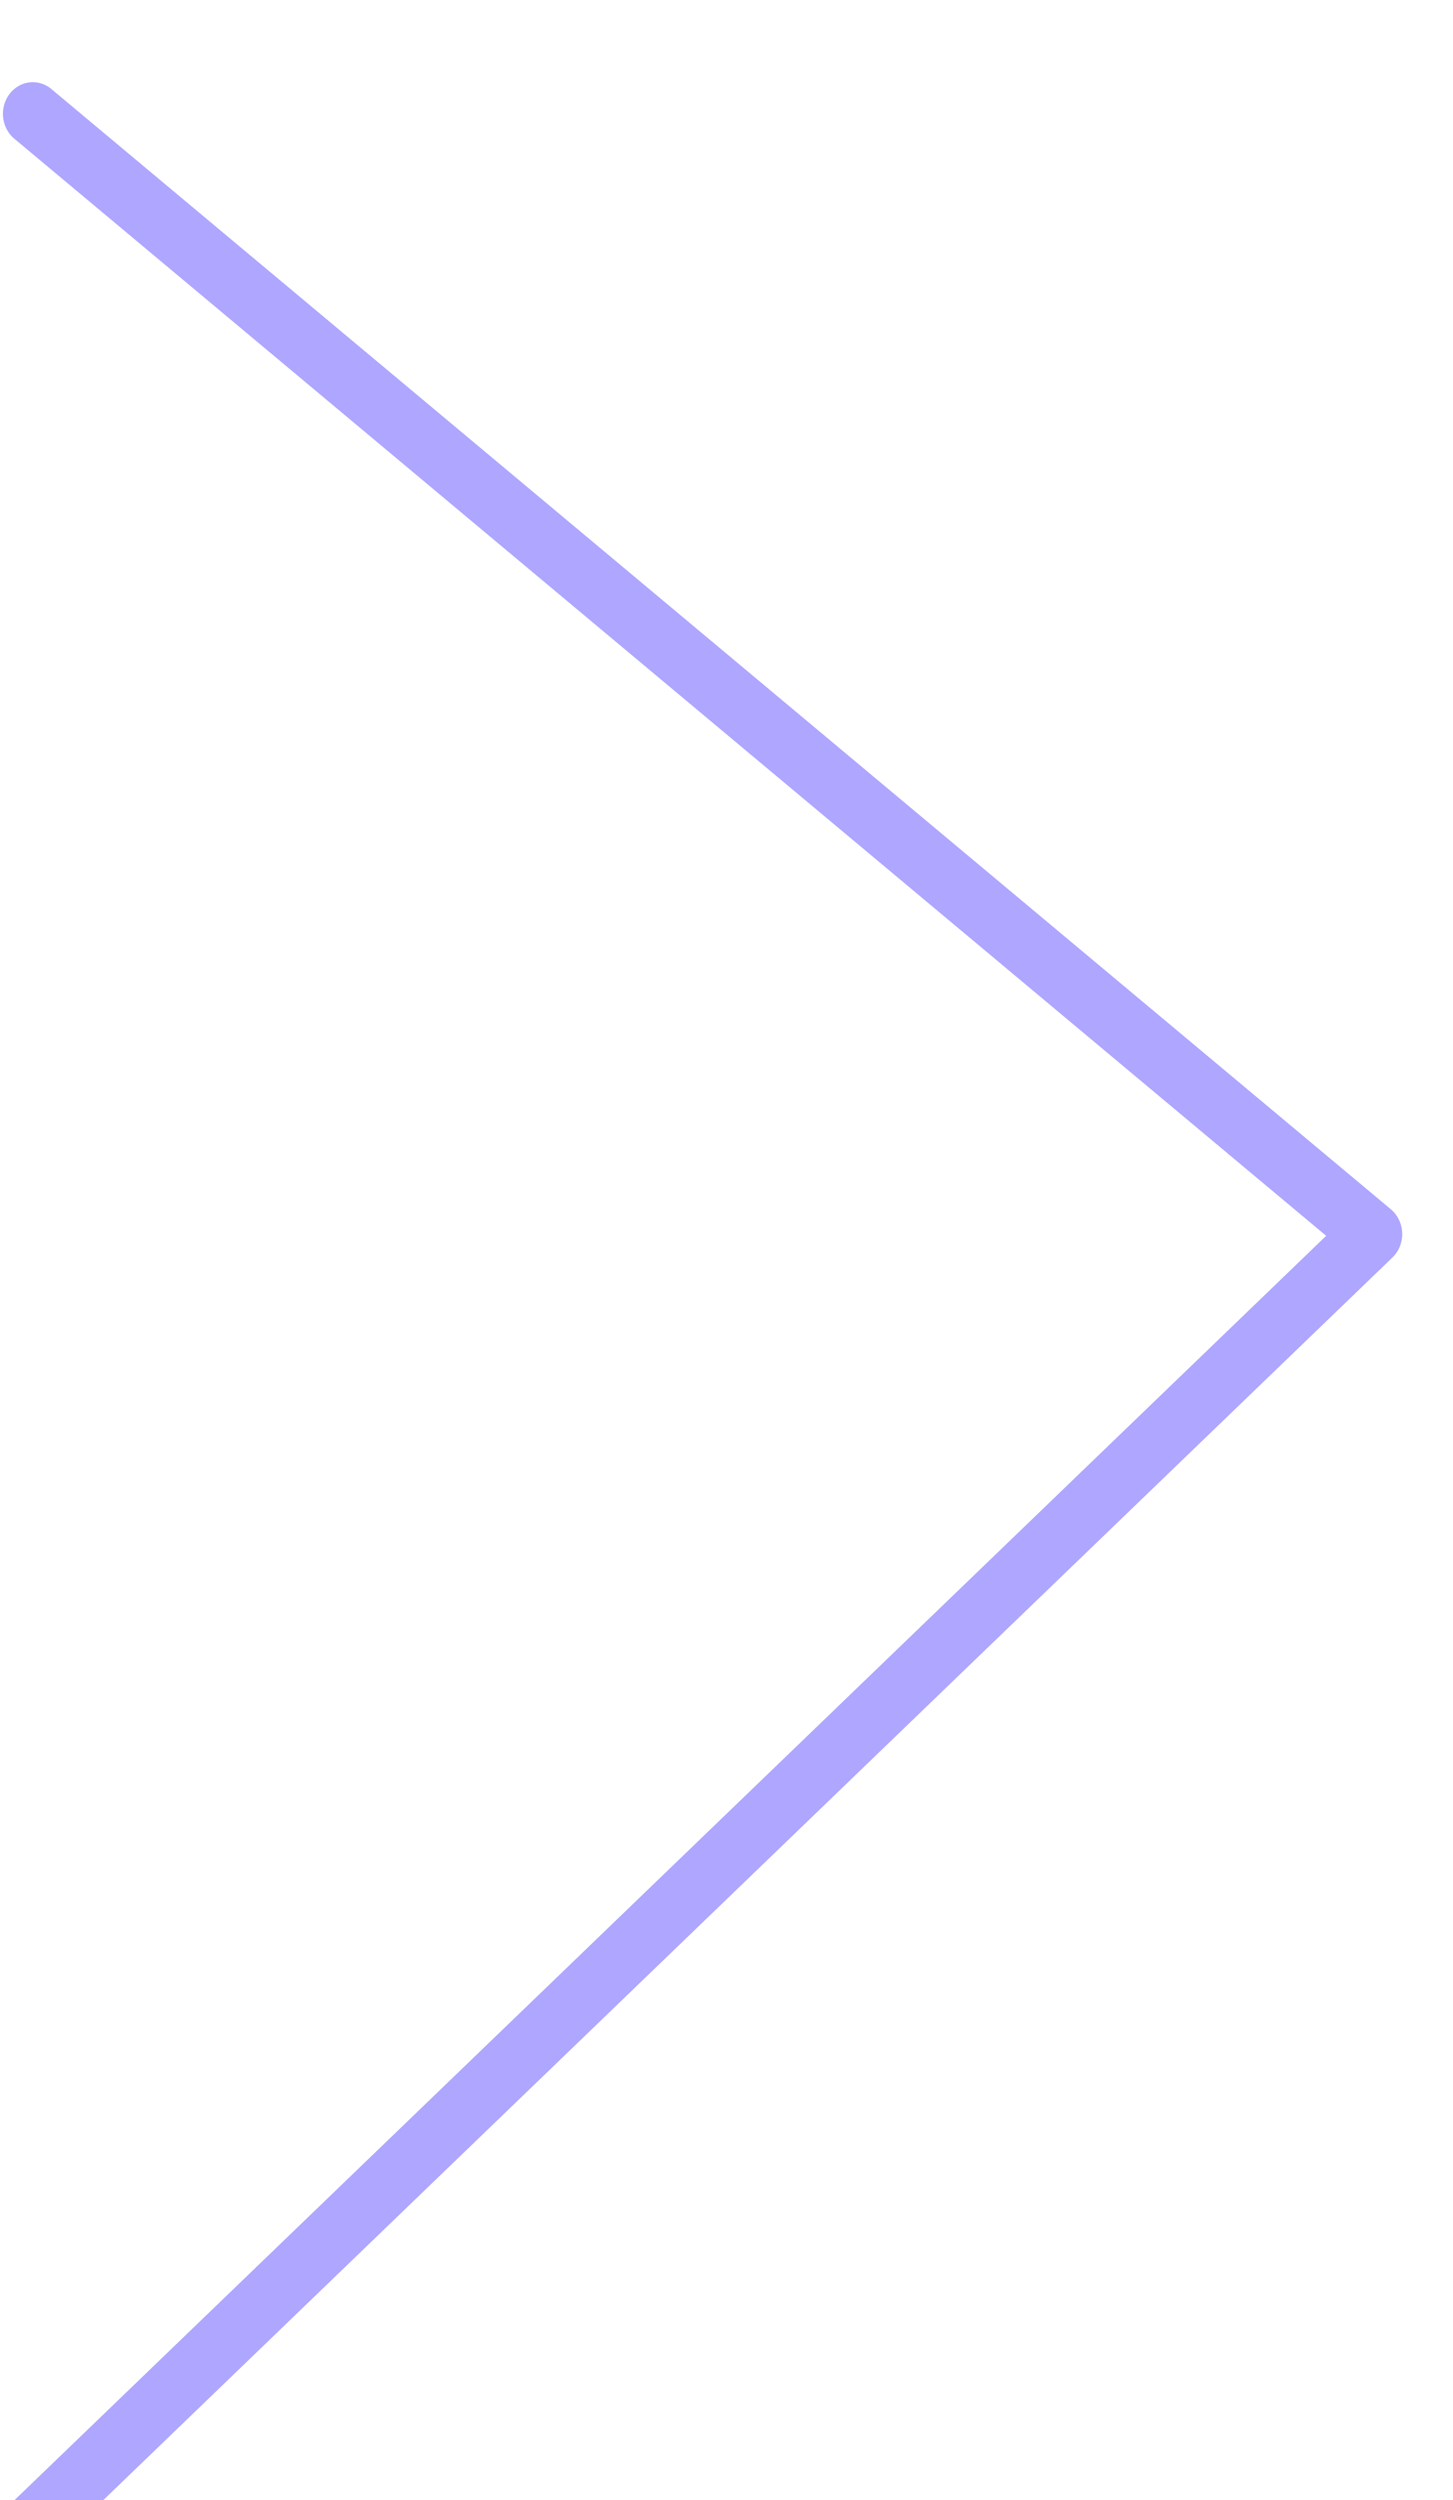 <?xml version="1.0" encoding="UTF-8" standalone="no"?>
<!DOCTYPE svg PUBLIC "-//W3C//DTD SVG 1.1//EN" "http://www.w3.org/Graphics/SVG/1.1/DTD/svg11.dtd">
<svg width="100%" height="100%" viewBox="0 0 25 43" version="1.1" xmlns="http://www.w3.org/2000/svg" xmlns:xlink="http://www.w3.org/1999/xlink" xml:space="preserve" xmlns:serif="http://www.serif.com/" style="fill-rule:evenodd;clip-rule:evenodd;stroke-linecap:round;stroke-linejoin:round;stroke-miterlimit:1.5;">
    <g transform="matrix(1,0,0,1,-1522.94,-1573.93)">
        <g transform="matrix(-1,-1.22465e-16,4.23264e-16,-3.456,1913.91,3190.37)">
            <g transform="matrix(1.028,0,-9.86076e-32,0.315,-3.016,-40.384)">
                <path d="M382.706,1573.13L360.286,1593.53L382.706,1611.23" style="fill:none;stroke:rgb(174,166,255);stroke-width:1px;"/>
            </g>
        </g>
    </g>
</svg>
